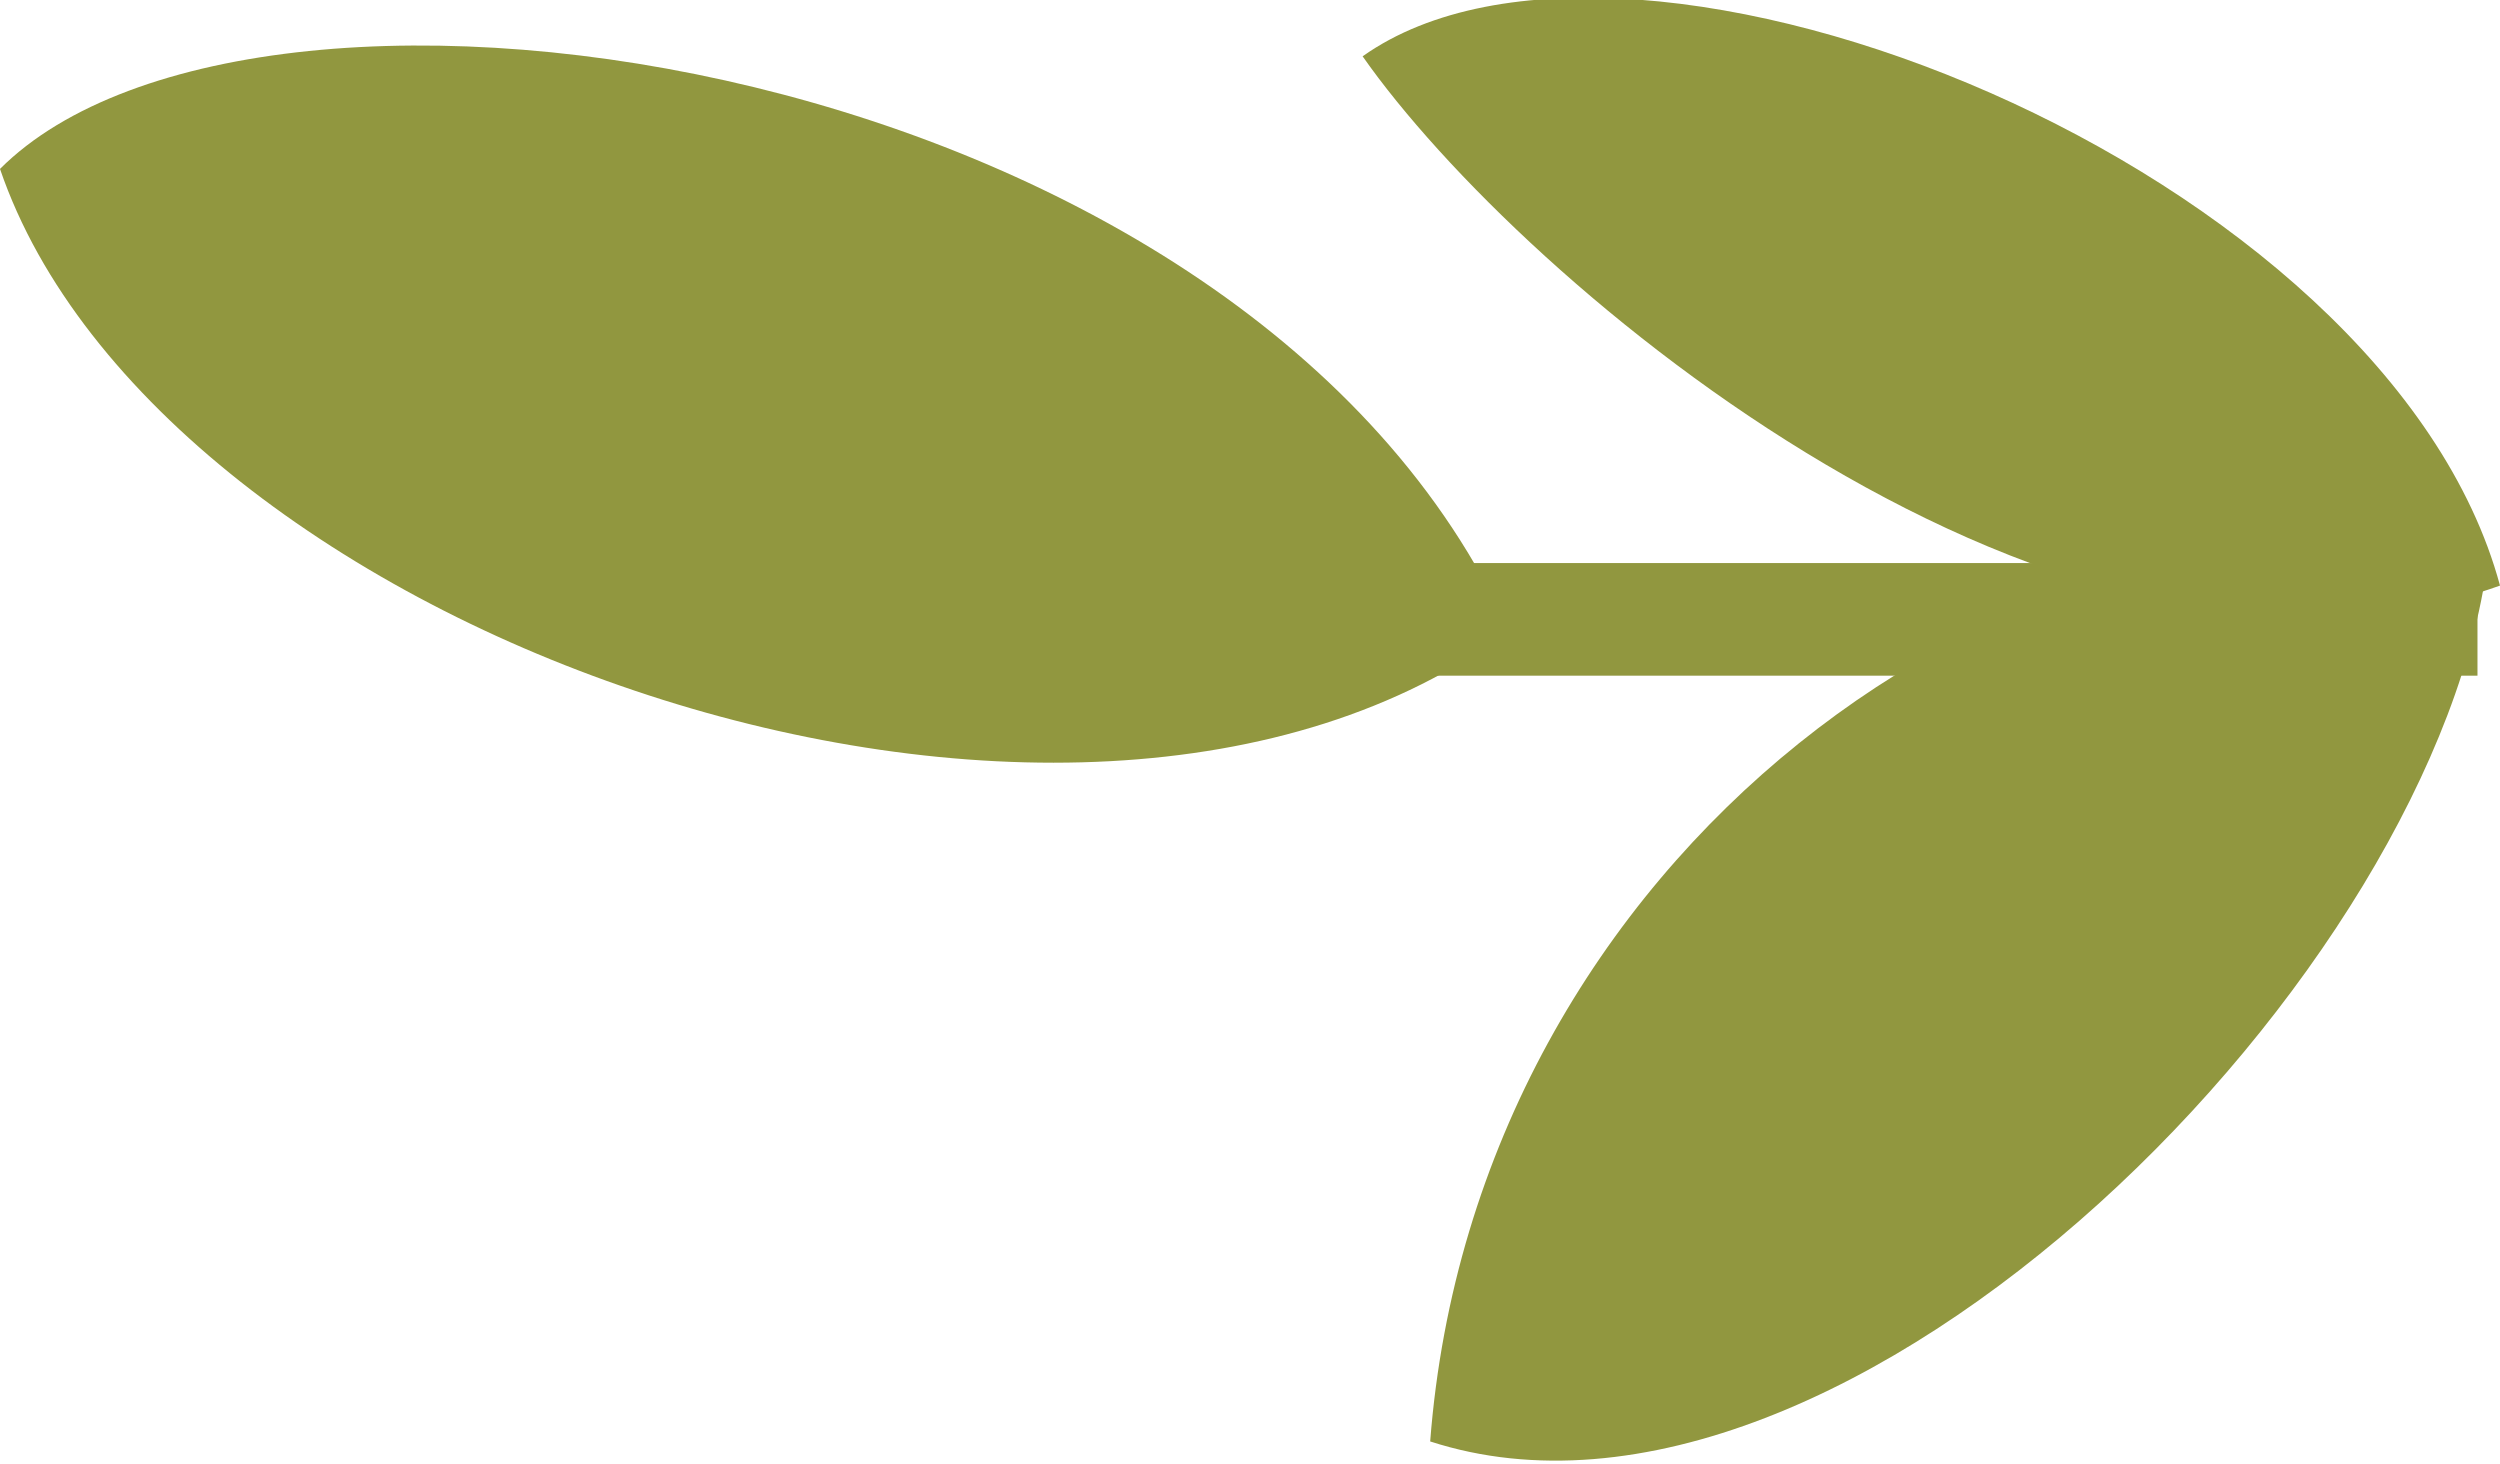 <?xml version="1.0" encoding="utf-8"?>
<!-- Generator: Adobe Illustrator 18.0.0, SVG Export Plug-In . SVG Version: 6.00 Build 0)  -->
<!DOCTYPE svg PUBLIC "-//W3C//DTD SVG 1.1//EN" "http://www.w3.org/Graphics/SVG/1.1/DTD/svg11.dtd">
<svg version="1.1" id="Layer_1" xmlns="http://www.w3.org/2000/svg" xmlns:xlink="http://www.w3.org/1999/xlink" x="0px" y="0px"
	 viewBox="0 0 22.2 13" enable-background="new 0 0 22.2 13" xml:space="preserve">
<g>
	<rect x="11" y="5" fill="#91973F" width="11" height="1"/>
	<g>
		<g>
			<path fill="#91973F" d="M0,1.5c1.4,4.1,9.5,7,13.4,4.1C11.1,0.5,2.3-0.8,0,1.5z"/>
			<path fill="#91973F" d="M22.1,4.9c-0.4,3.7-5.7,9.1-9.4,7.9C13.1,7.6,17.9,4.1,22.1,4.9z"/>
			<path fill="#91973F" d="M12.1,0.5c1.4,2,6.2,6.1,10.1,4.7C21.2,1.5,14.5-1.2,12.1,0.5z"/>
		</g>
	</g>
</g>
</svg>
